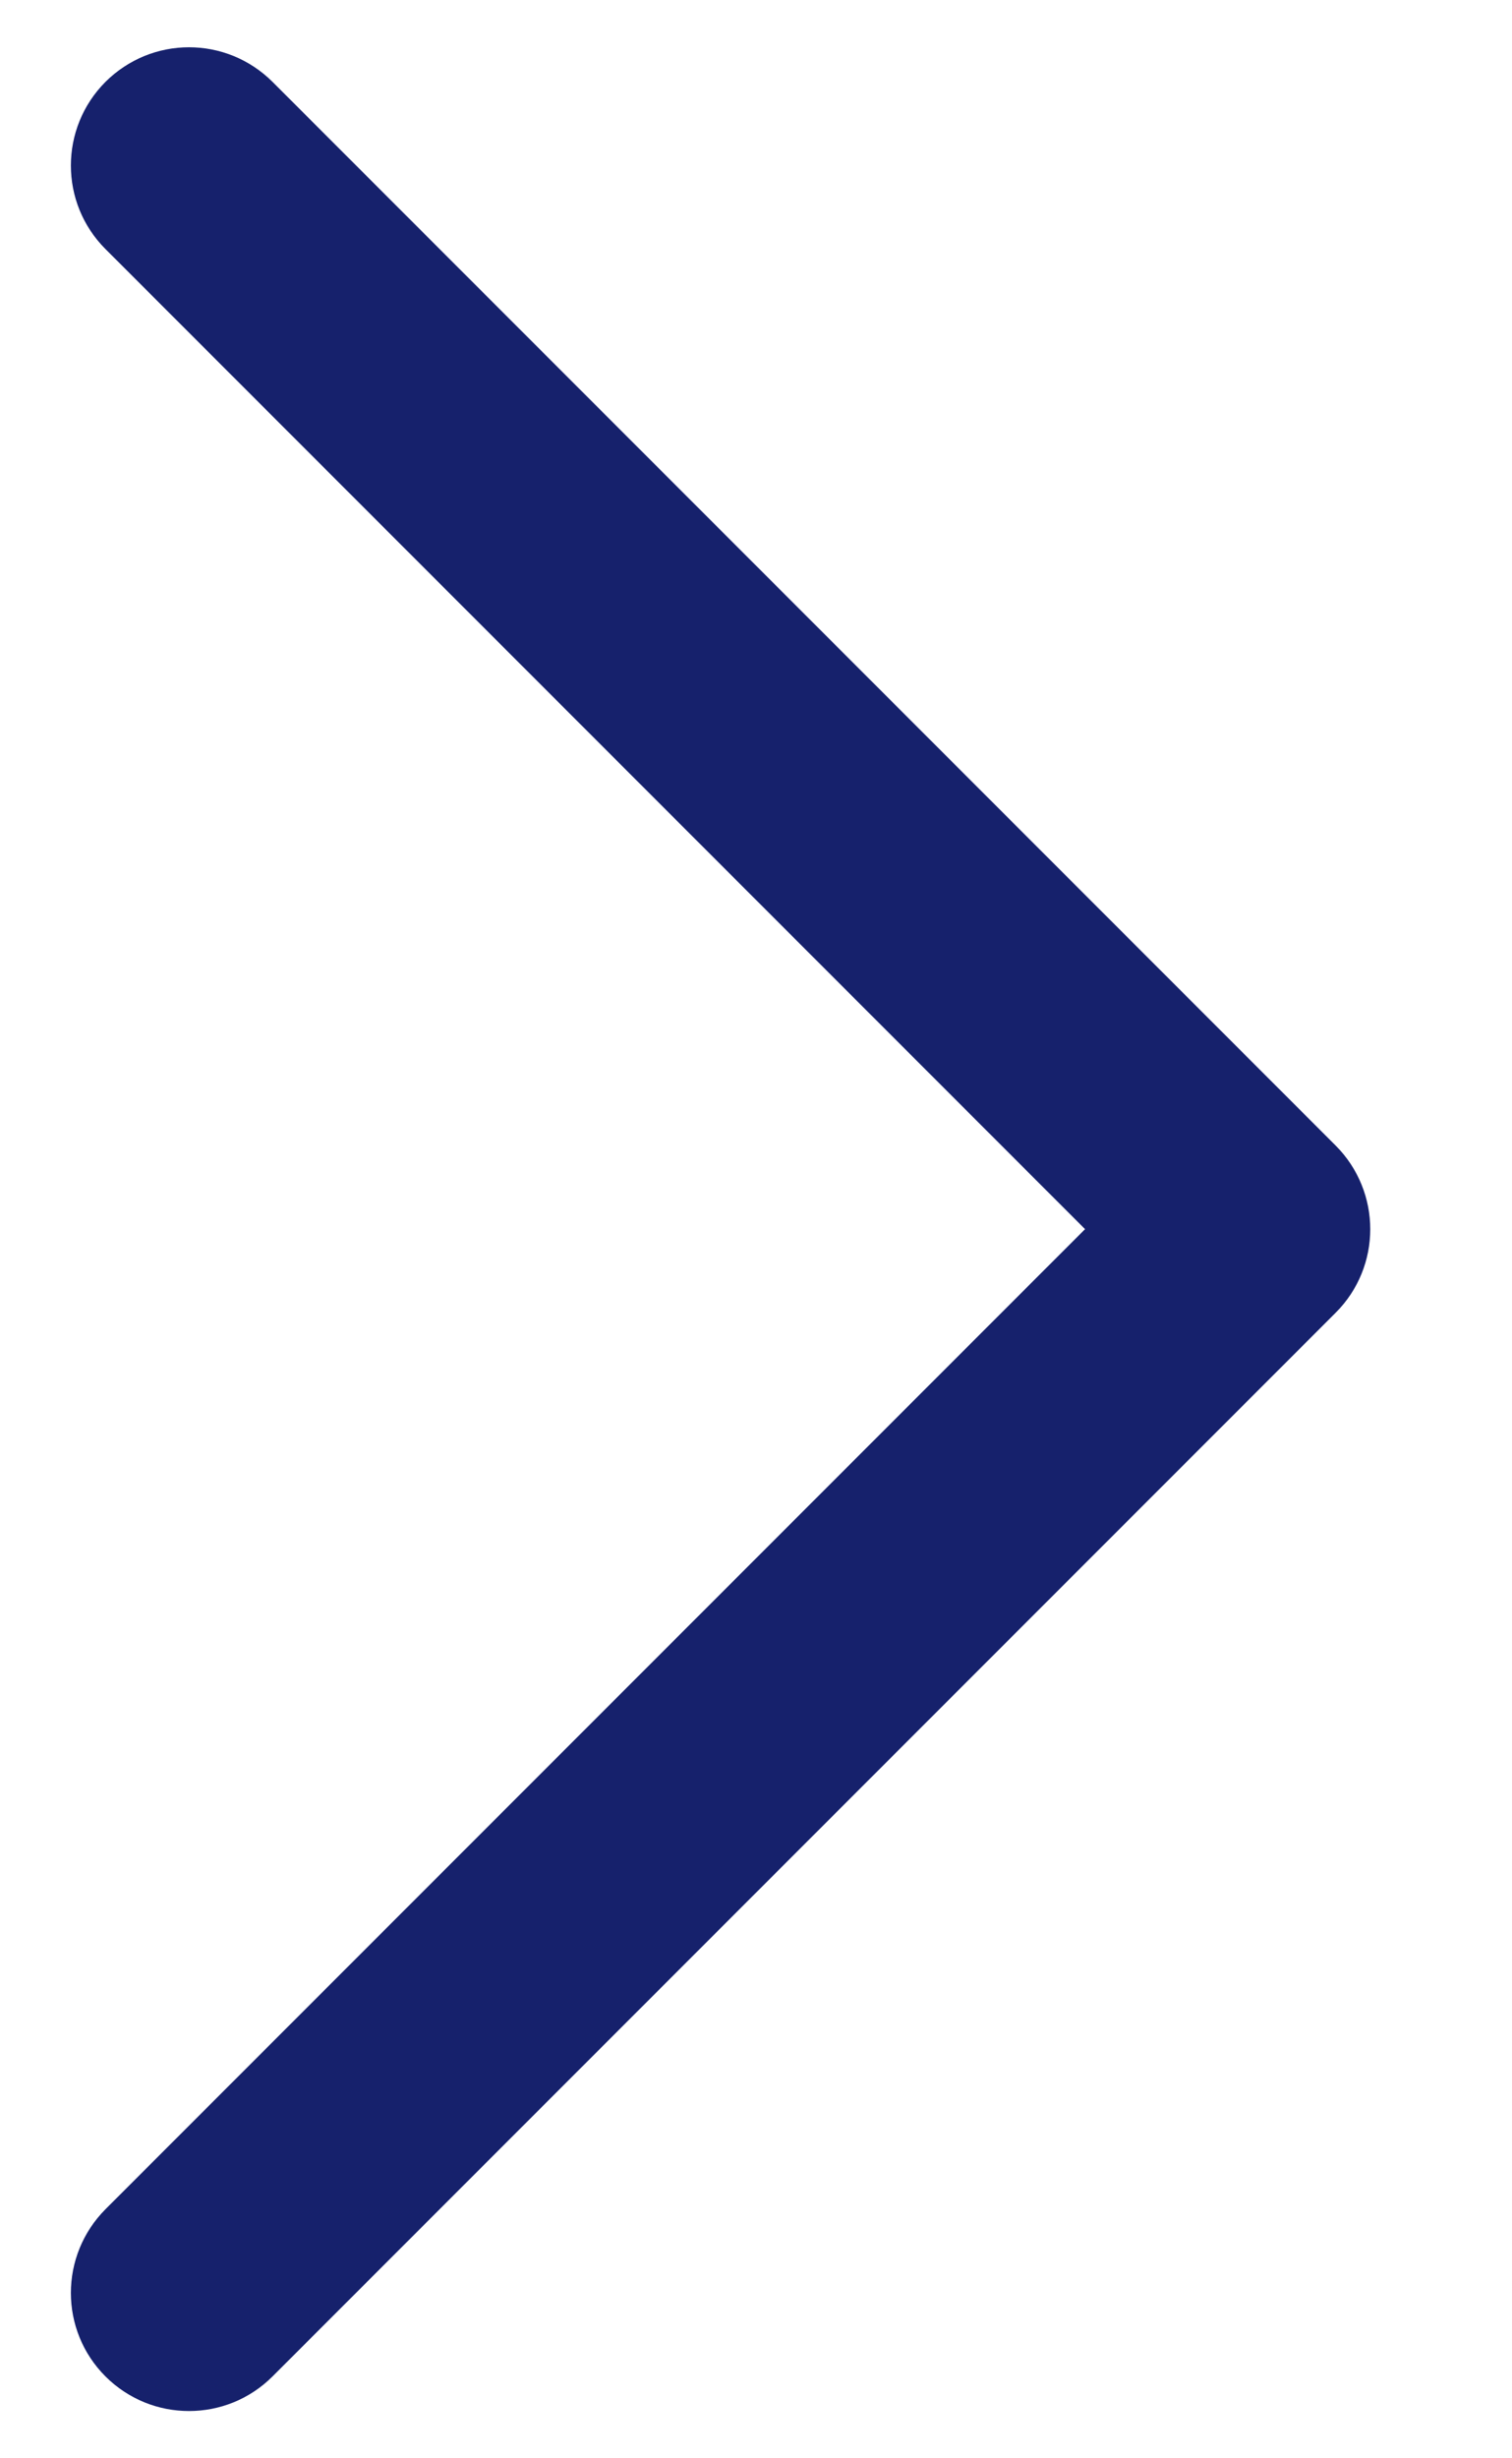 <svg width="8" height="13" viewBox="0 0 8 13" fill="none" xmlns="http://www.w3.org/2000/svg">
<path d="M7.067 6.942L1.442 12.567C1.32 12.689 1.16 12.75 1 12.75C0.84 12.75 0.68 12.689 0.558 12.567C0.314 12.323 0.314 11.928 0.558 11.683L5.741 6.5L0.558 1.317C0.314 1.073 0.314 0.678 0.558 0.433C0.803 0.189 1.197 0.189 1.442 0.433L7.067 6.058C7.311 6.303 7.311 6.698 7.067 6.942Z" fill="#16216C"/>
</svg>
